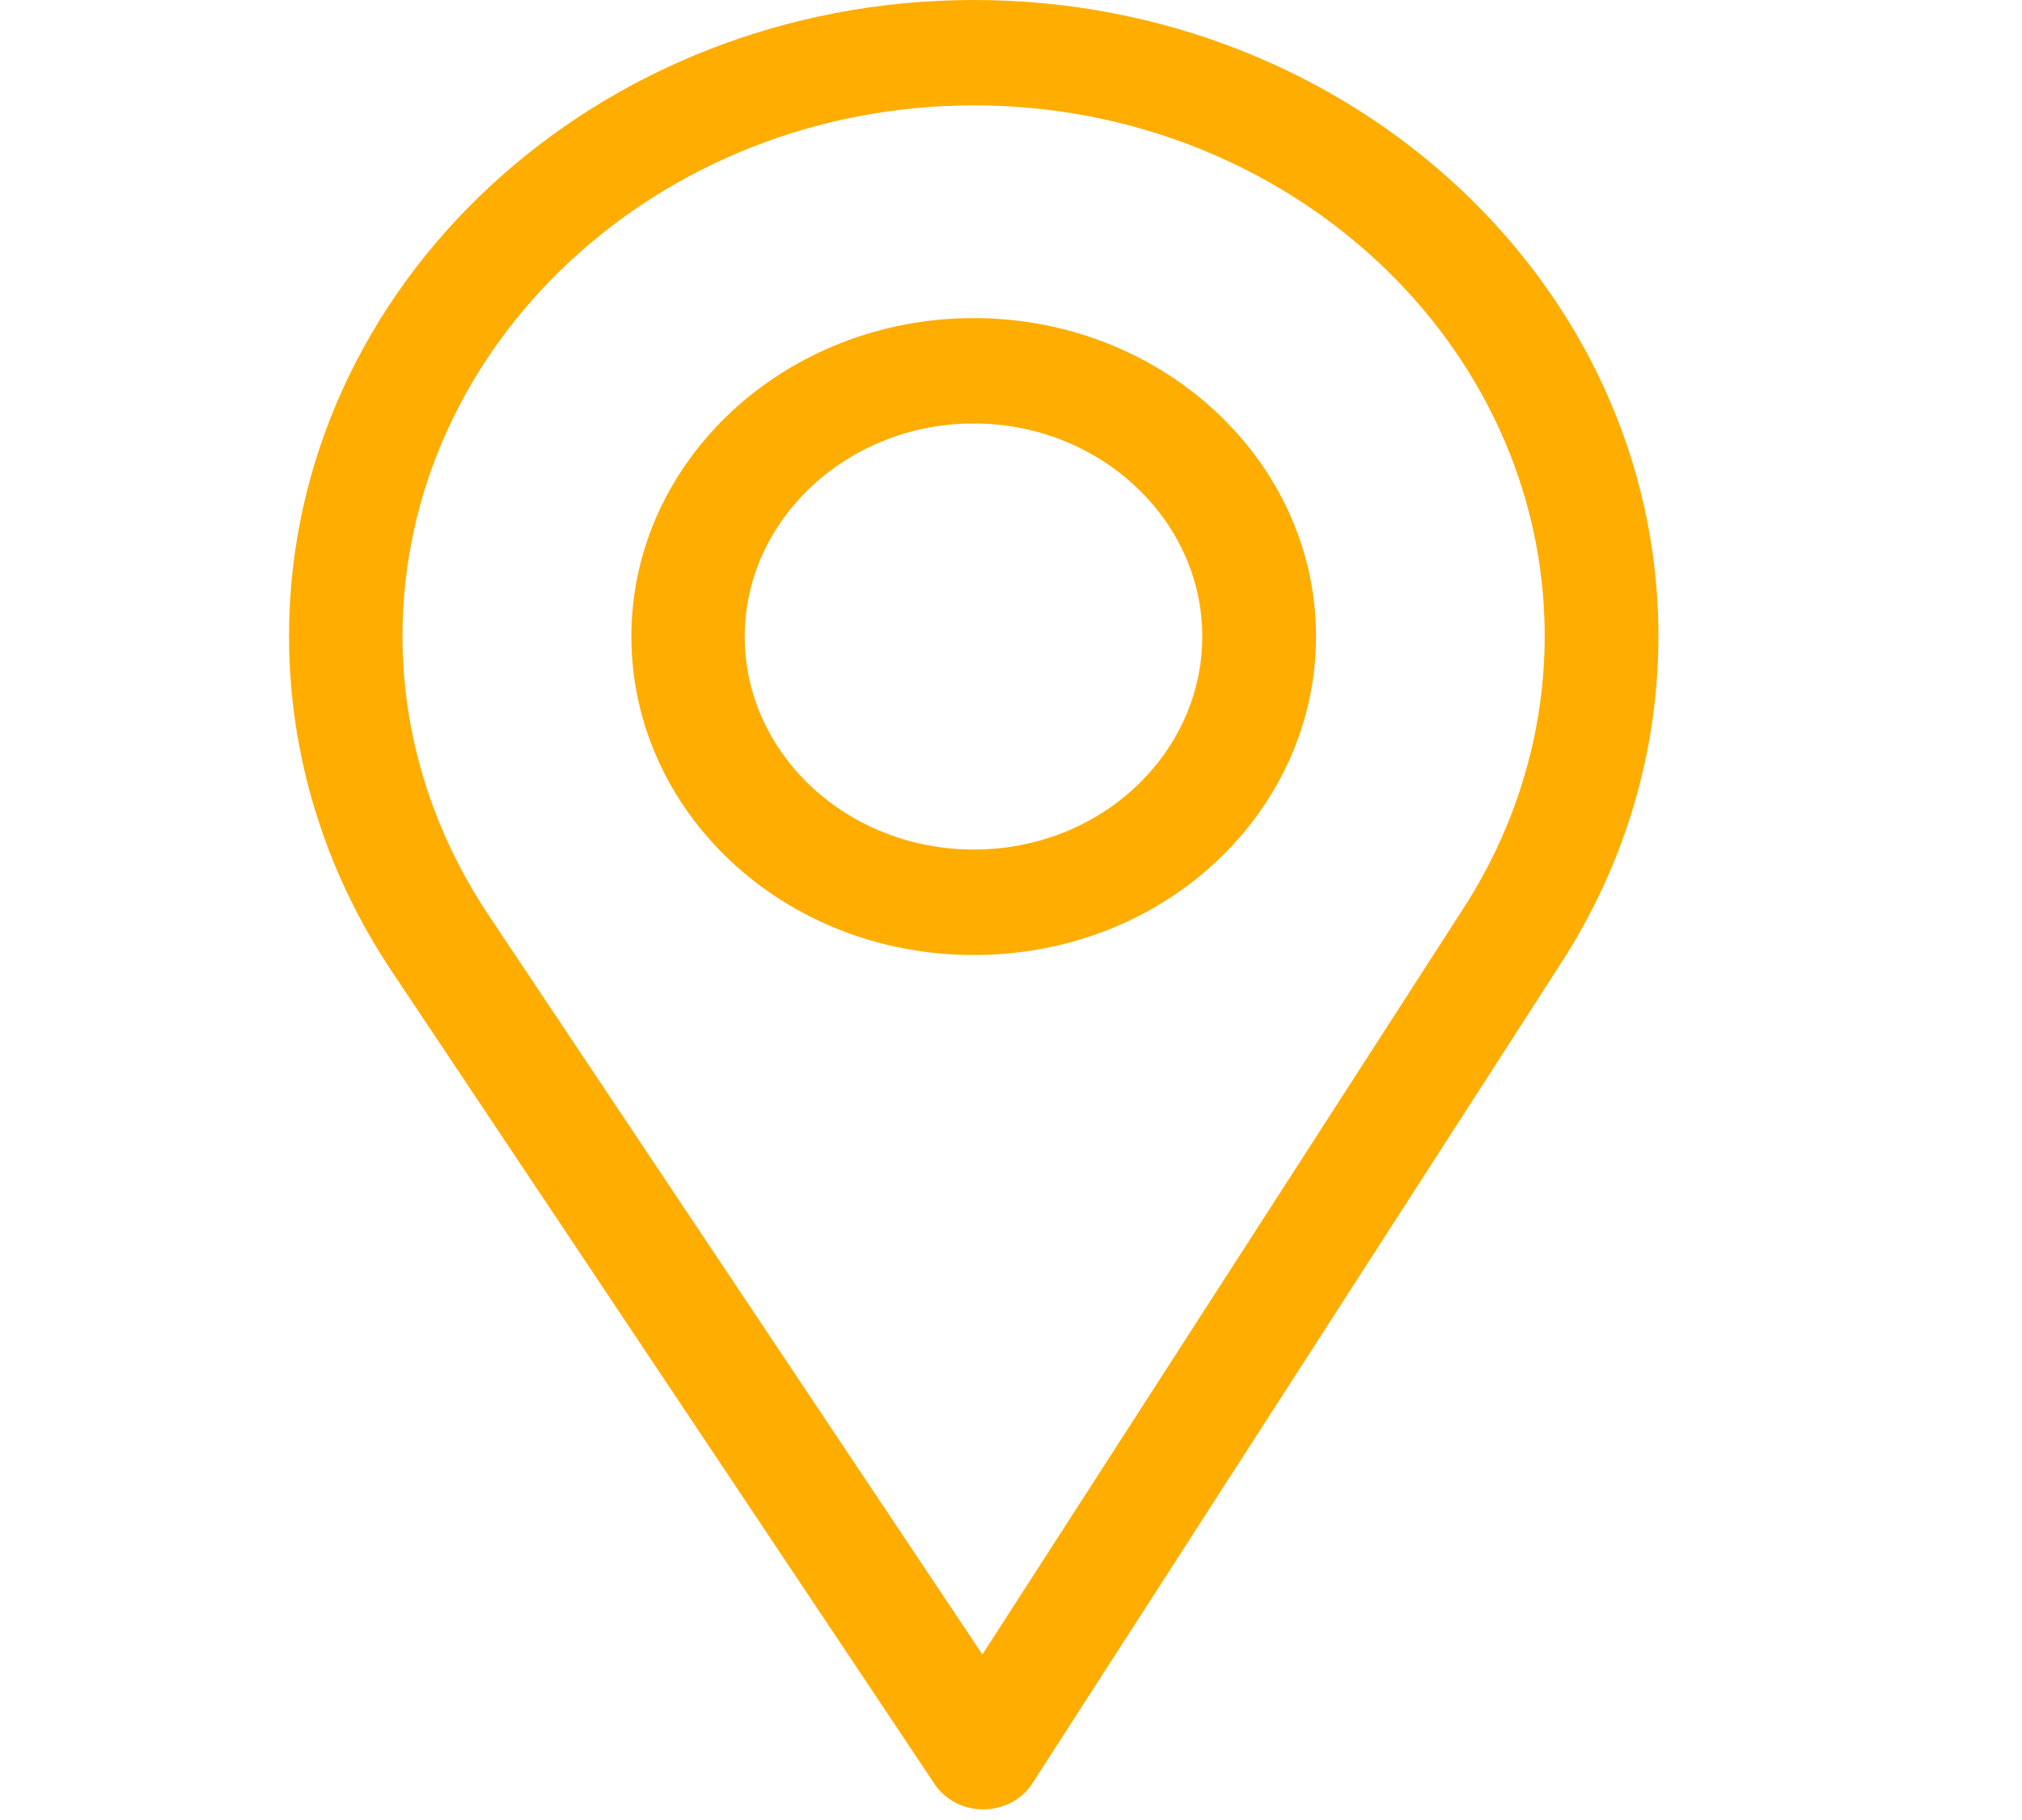 <svg width="20" height="18" viewBox="0 0 20 18" fill="none" xmlns="http://www.w3.org/2000/svg">
<g clip-path="url(#clip0_1_648)">
<path d="M9.632 0C5.897 0 2.859 2.822 2.859 6.291C2.859 7.463 3.209 8.607 3.87 9.599L9.246 17.647C9.349 17.801 9.53 17.895 9.726 17.895C9.727 17.895 9.729 17.895 9.73 17.895C9.927 17.893 10.109 17.797 10.21 17.64L15.448 9.514C16.073 8.543 16.404 7.428 16.404 6.291C16.404 2.822 13.366 0 9.632 0ZM14.48 8.976L9.717 16.363L4.83 9.047C4.279 8.221 3.981 7.268 3.981 6.291C3.981 3.4 6.52 1.042 9.632 1.042C12.743 1.042 15.279 3.4 15.279 6.291C15.279 7.239 15 8.167 14.48 8.976Z" fill="#FFAD00"/>
<path d="M9.631 3.146C7.764 3.146 6.245 4.558 6.245 6.295C6.245 8.021 7.739 9.445 9.631 9.445C11.546 9.445 13.017 8.002 13.017 6.295C13.017 4.558 11.498 3.146 9.631 3.146ZM9.631 8.402C8.38 8.402 7.366 7.456 7.366 6.295C7.366 5.137 8.386 4.188 9.631 4.188C10.876 4.188 11.892 5.137 11.892 6.295C11.892 7.439 10.902 8.402 9.631 8.402Z" fill="#FFAD00"/>
</g>
<defs>
<clipPath id="clip0_1_648">
<rect width="19.263" height="17.895" fill="white"/>
</clipPath>
</defs>
</svg>
